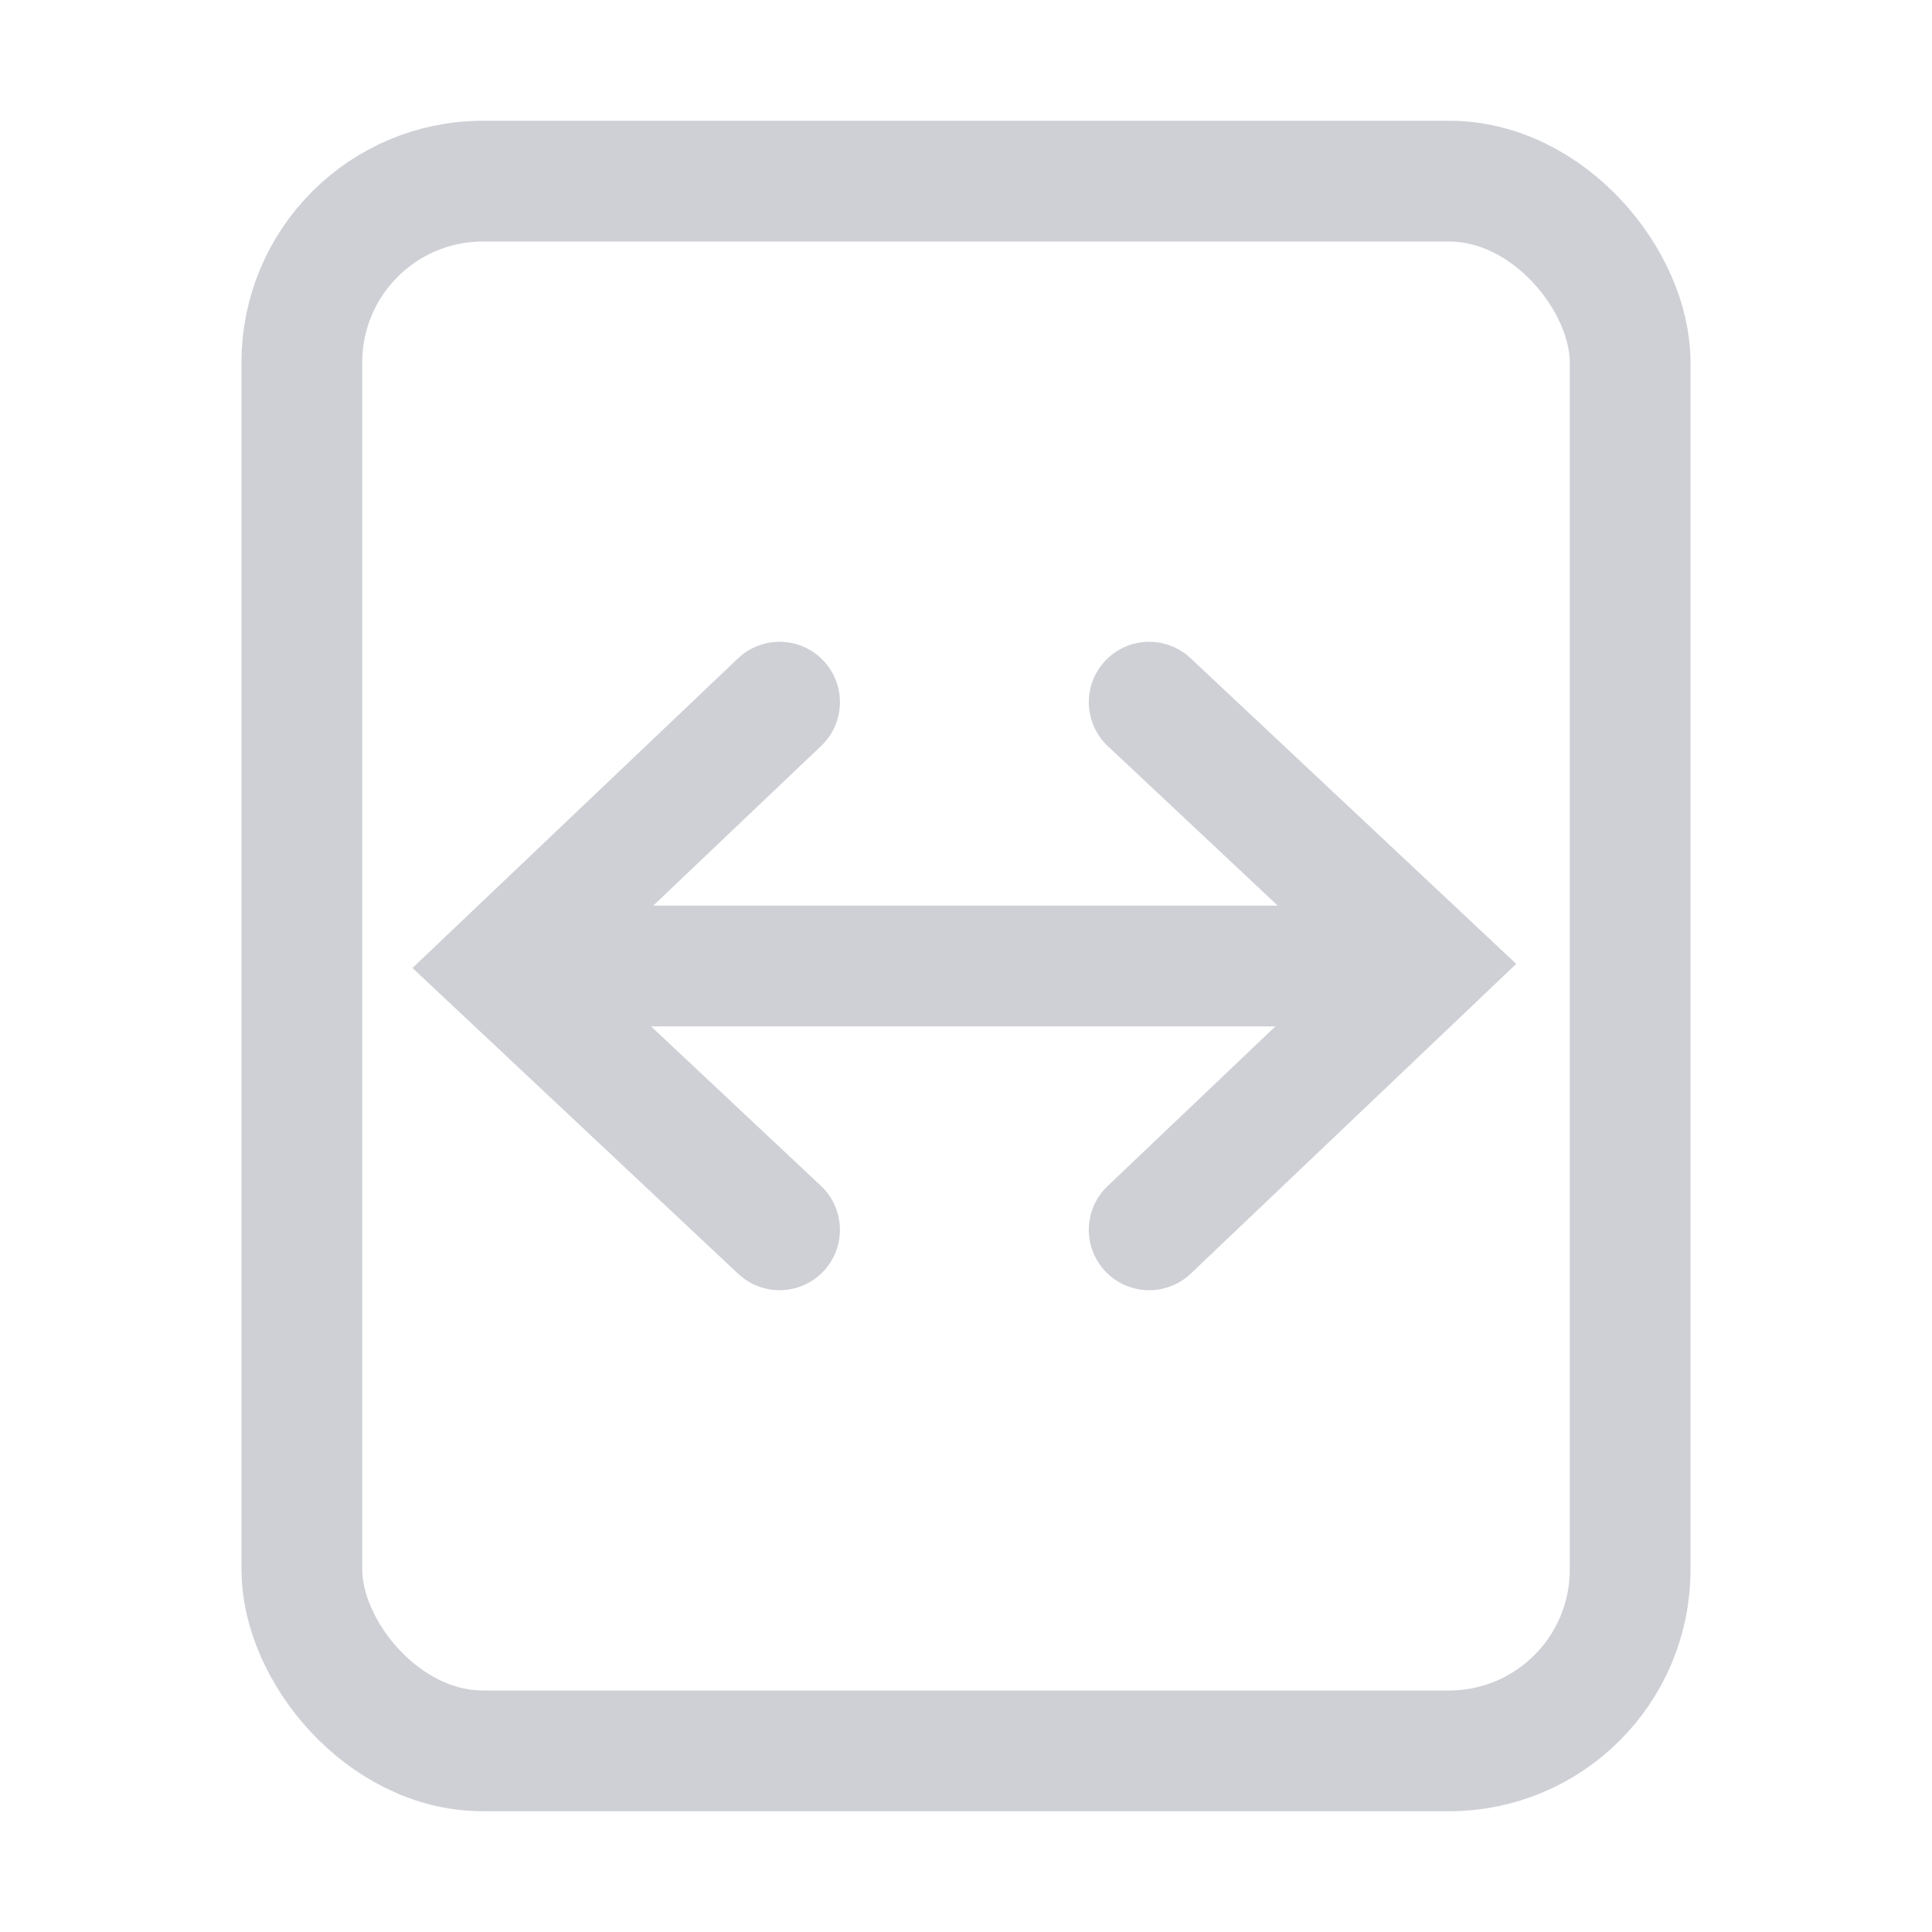 <svg width="16" height="16" viewBox="0 0 16 16" fill="none" xmlns="http://www.w3.org/2000/svg"><rect x="2.5" y="1.5" width="11" height="13" rx="1.5" stroke="#CED0D6"/><path d="M5.3 8h6M9.517 5.815l2.312 2.17-2.312 2.2M6.456 10.185L4.144 8.014l2.312-2.199" stroke="#CED0D6" stroke-linecap="round"/></svg>